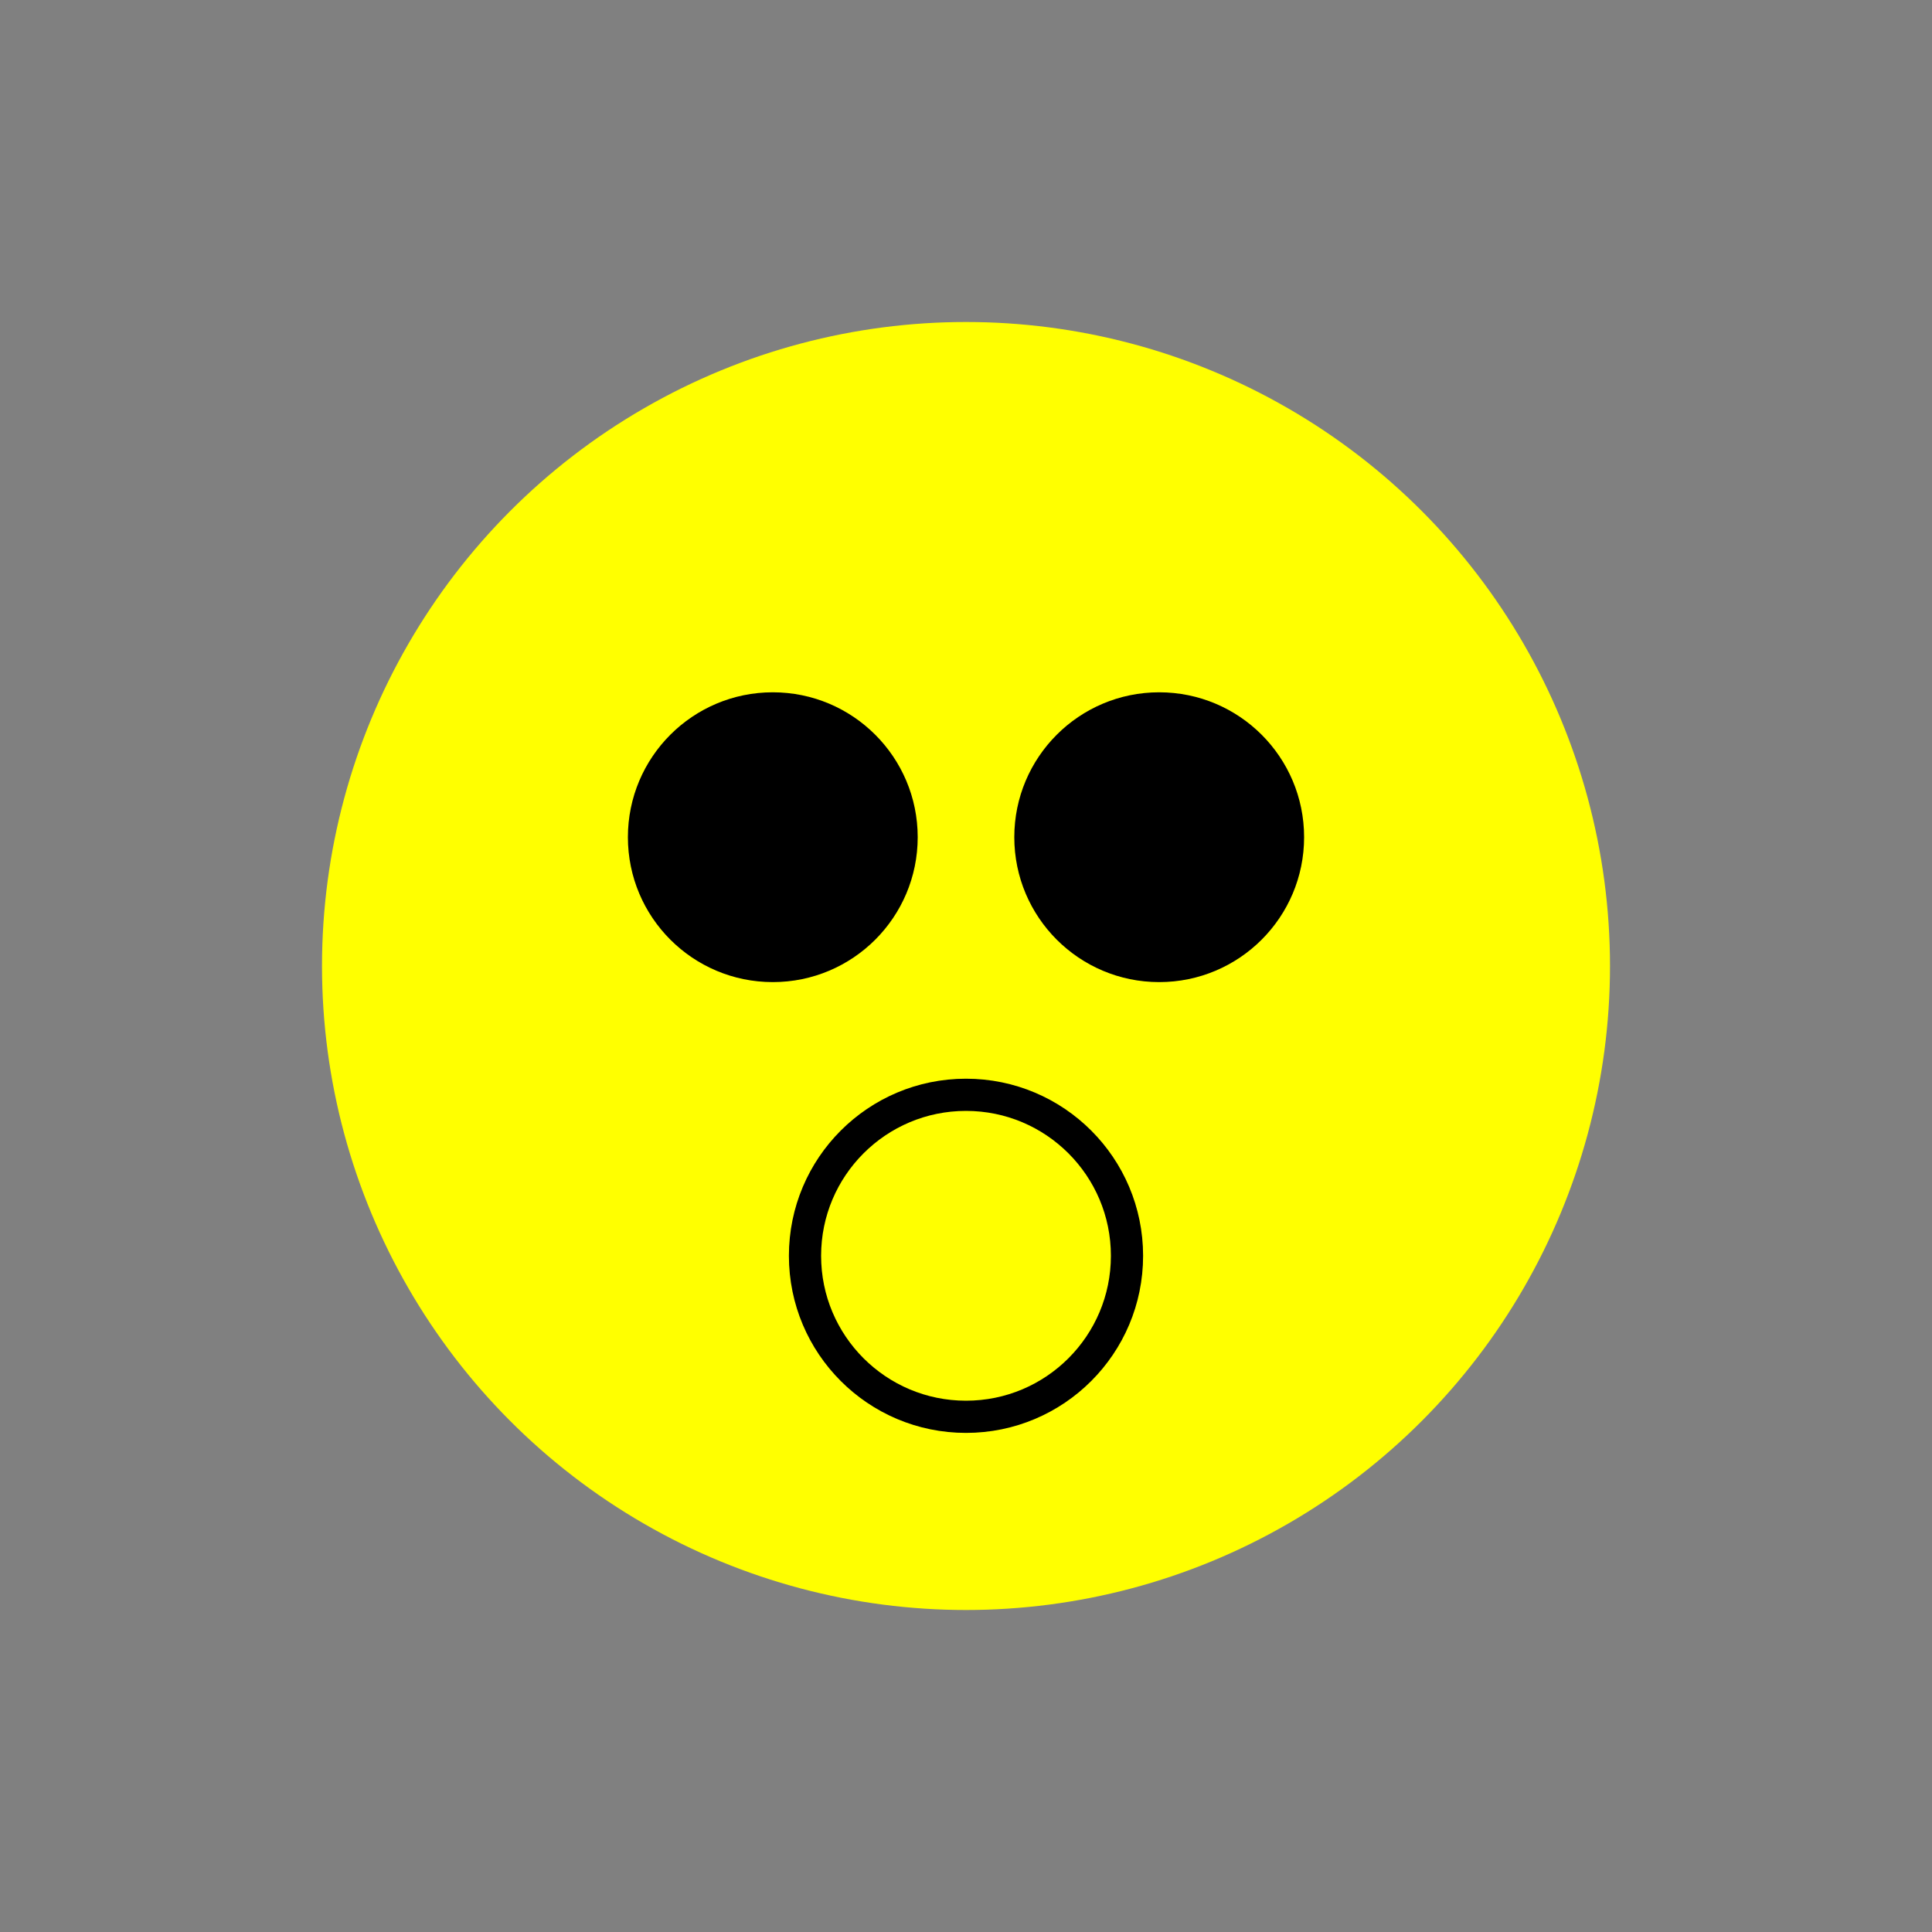 <?xml version="1.0" encoding="UTF-8"?>
<!-- Generator: Adobe Illustrator 13.0.3, SVG Export Plug-In . SVG Version: 6.00 Build 14948)  -->
<!DOCTYPE svg PUBLIC "-//W3C//DTD SVG 1.1//EN" "http://www.w3.org/Graphics/SVG/1.1/DTD/svg11.dtd">
<svg version="1.1" id="レイヤー_1" xmlns="http://www.w3.org/2000/svg" xmlns:xlink="http://www.w3.org/1999/xlink" x="0px" y="0px" width="60px" height="60px" viewBox="0 0 60 60" enable-background="new 0 0 60 60" xml:space="preserve">
    <rect x="0" y="0" width="60" height="60" fill="#808080" stroke="none"/>
    <g id="SvgjsG1008"><rect id="SvgjsRect1009" width="60" height="60" fill="none"></rect><g id="yellowsmile" transform="matrix(1,0,0,1,0,0)"><circle id="SvgjsCircle1011" r="20" cx="30" cy="30" fill="yellow"></circle><g id="facePress"><circle id="SvgjsCircle1022" r="4.5" cx="24" cy="26"></circle><circle id="SvgjsCircle1023" r="4.5" cx="36" cy="26"></circle><circle id="SvgjsCircle1024" r="5" cx="30" cy="39" fill="none" stroke="#000000" stroke-width="1"></circle></g>g></g></g>
</svg>